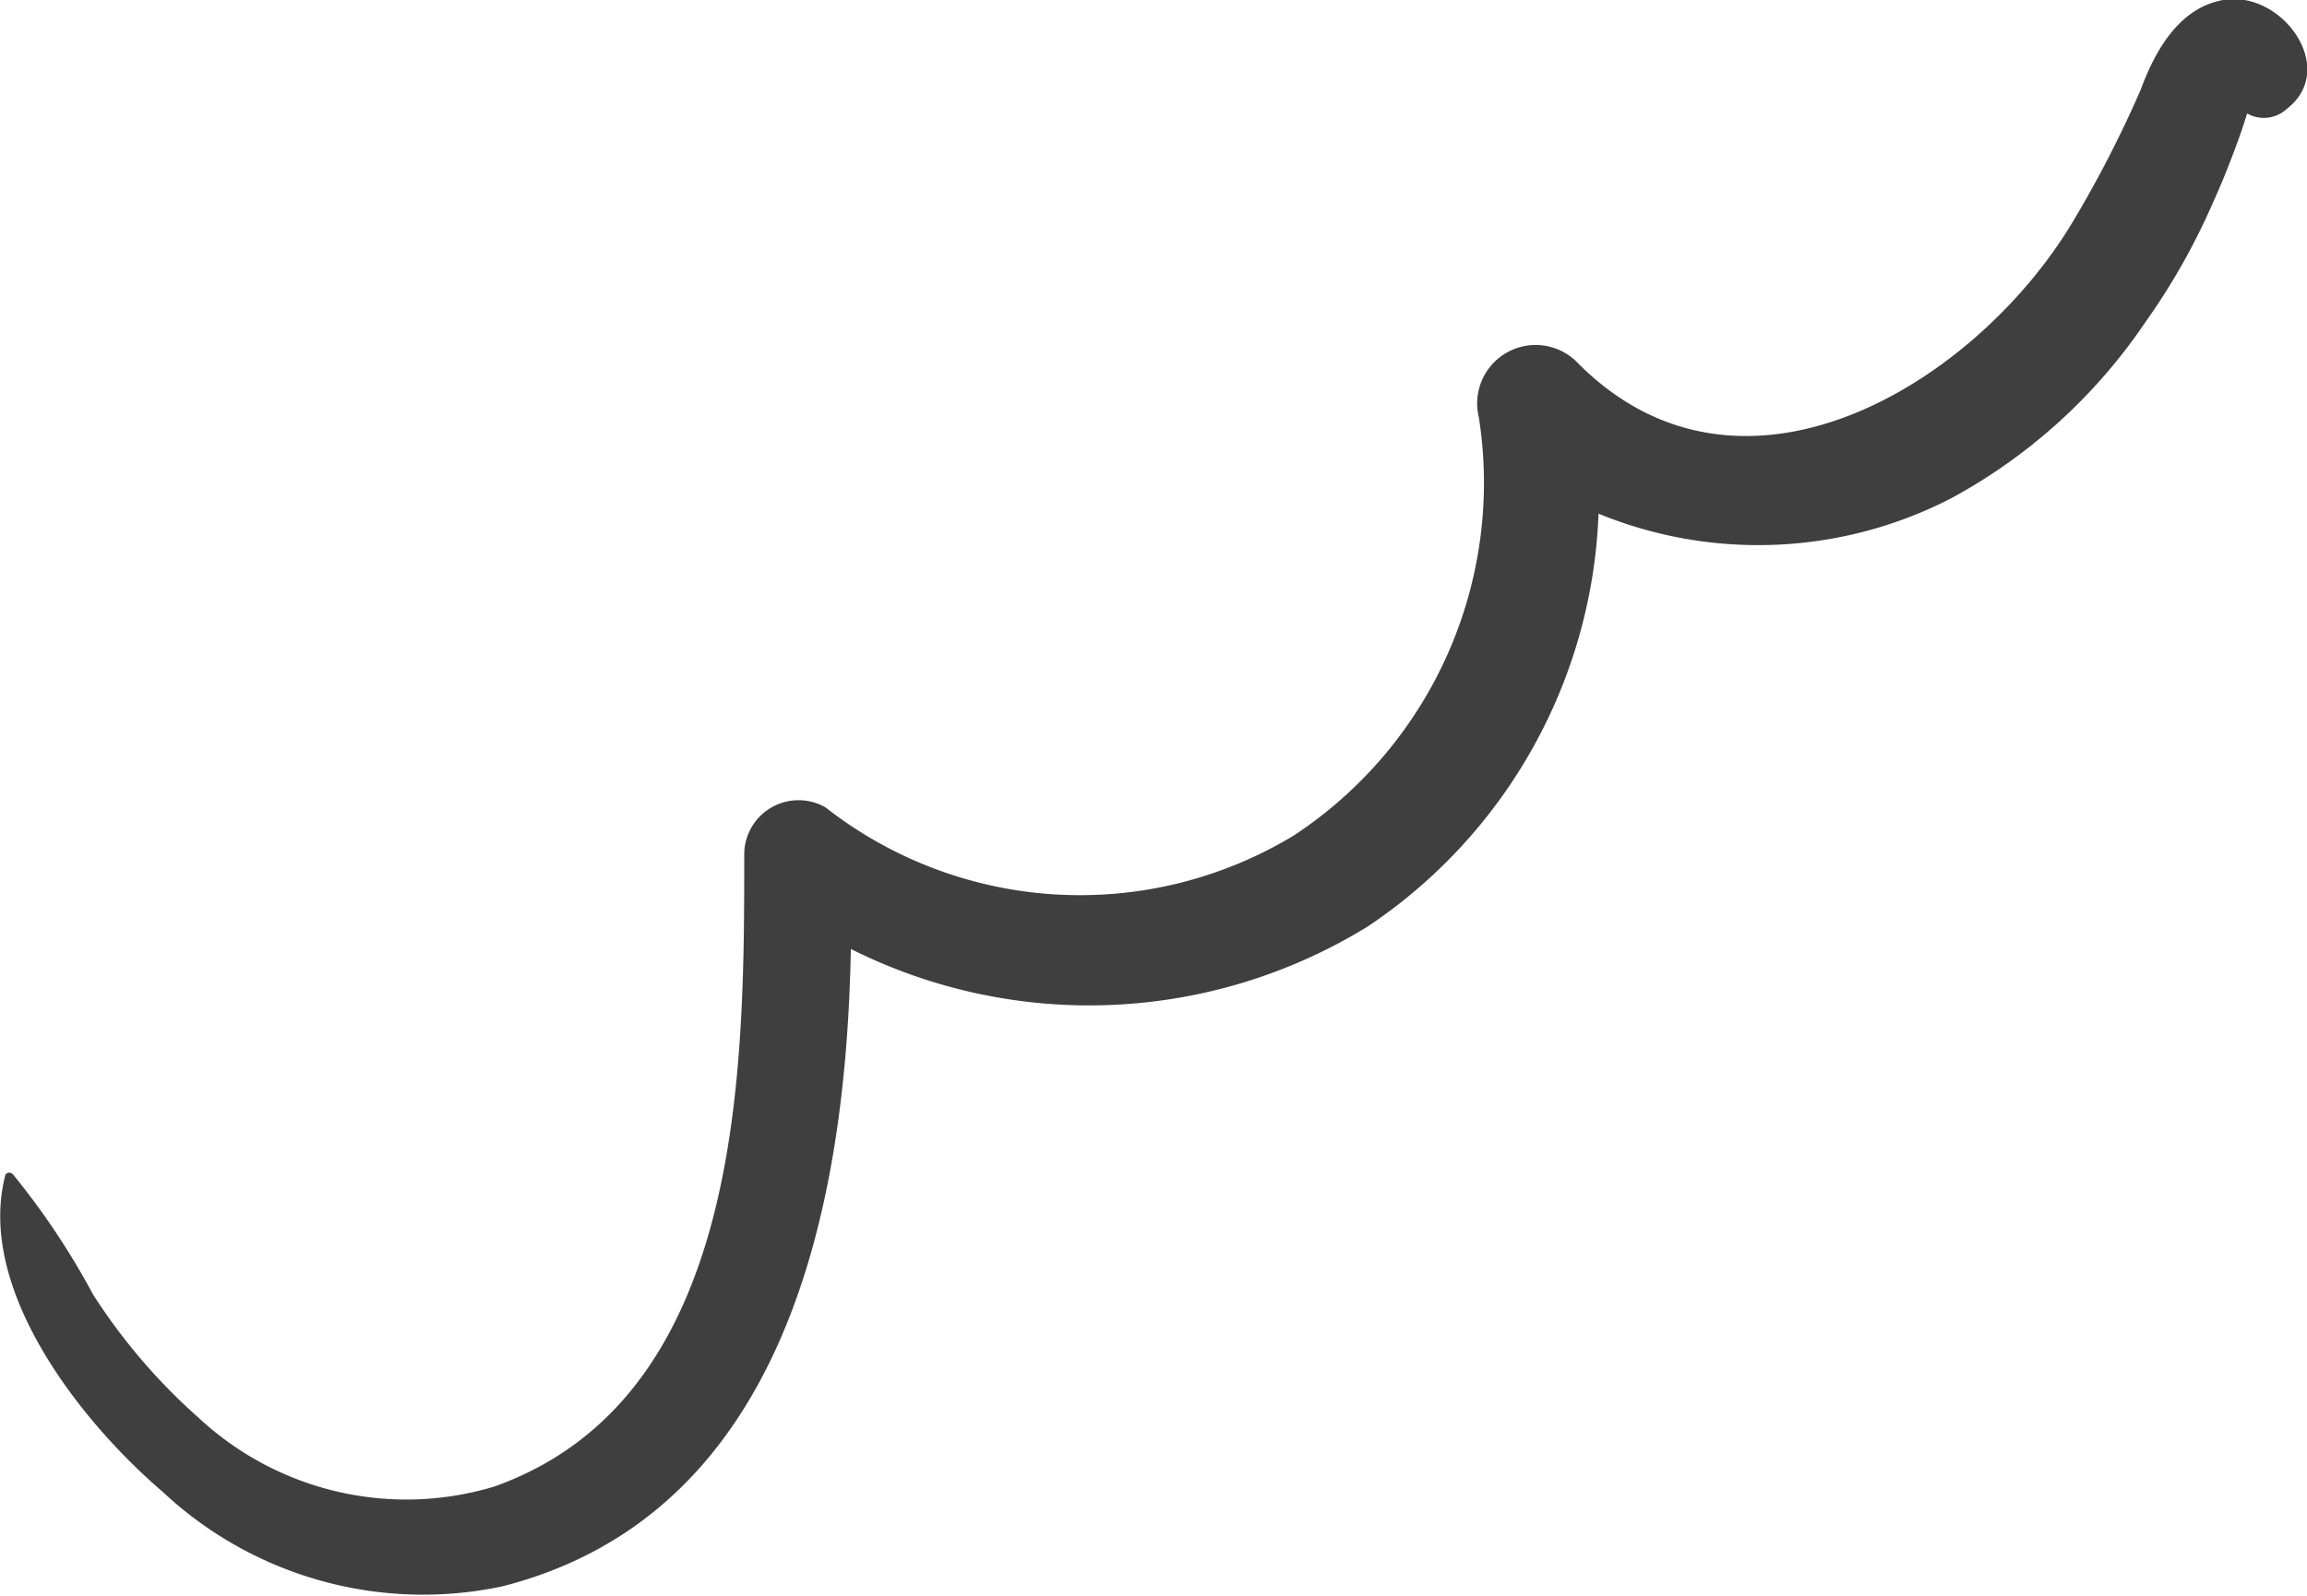 <svg xmlns="http://www.w3.org/2000/svg" viewBox="0 0 33.54 23.21"><defs><style>.cls-1{fill:#3f3f3f;}</style></defs><g id="Layer_2" data-name="Layer 2"><g id="OBJECTS"><path class="cls-1" d="M32.32,0c-.66.12-1,.77-1.2,1.31a16.78,16.78,0,0,1-1,1.94c-1.42,2.35-4.83,4.44-7.21,2a.85.85,0,0,0-1.41.82,6.14,6.14,0,0,1-2.69,6.08A6,6,0,0,1,12,11.74a.79.79,0,0,0-1.18.67c0,3.16,0,7.92-3.64,9.21a4.43,4.43,0,0,1-4.29-1,8.54,8.54,0,0,1-1.54-1.8A10.88,10.88,0,0,0,.19,17.08a.07.07,0,0,0-.11,0c-.44,1.66,1.1,3.6,2.28,4.61A5.54,5.54,0,0,0,7.3,23.07c4.13-1.05,5-5.53,5.07-9.27a7.72,7.72,0,0,0,7.52-.33,7.56,7.56,0,0,0,3.35-6,6.12,6.12,0,0,0,5.12-.22,8,8,0,0,0,2.82-2.55,9.63,9.63,0,0,0,1-1.77c.11-.24.21-.49.3-.73s.13-.36.19-.55h0a.49.49,0,0,0,.58-.07C34,1,33.18-.15,32.32,0Z"/></g></g></svg>